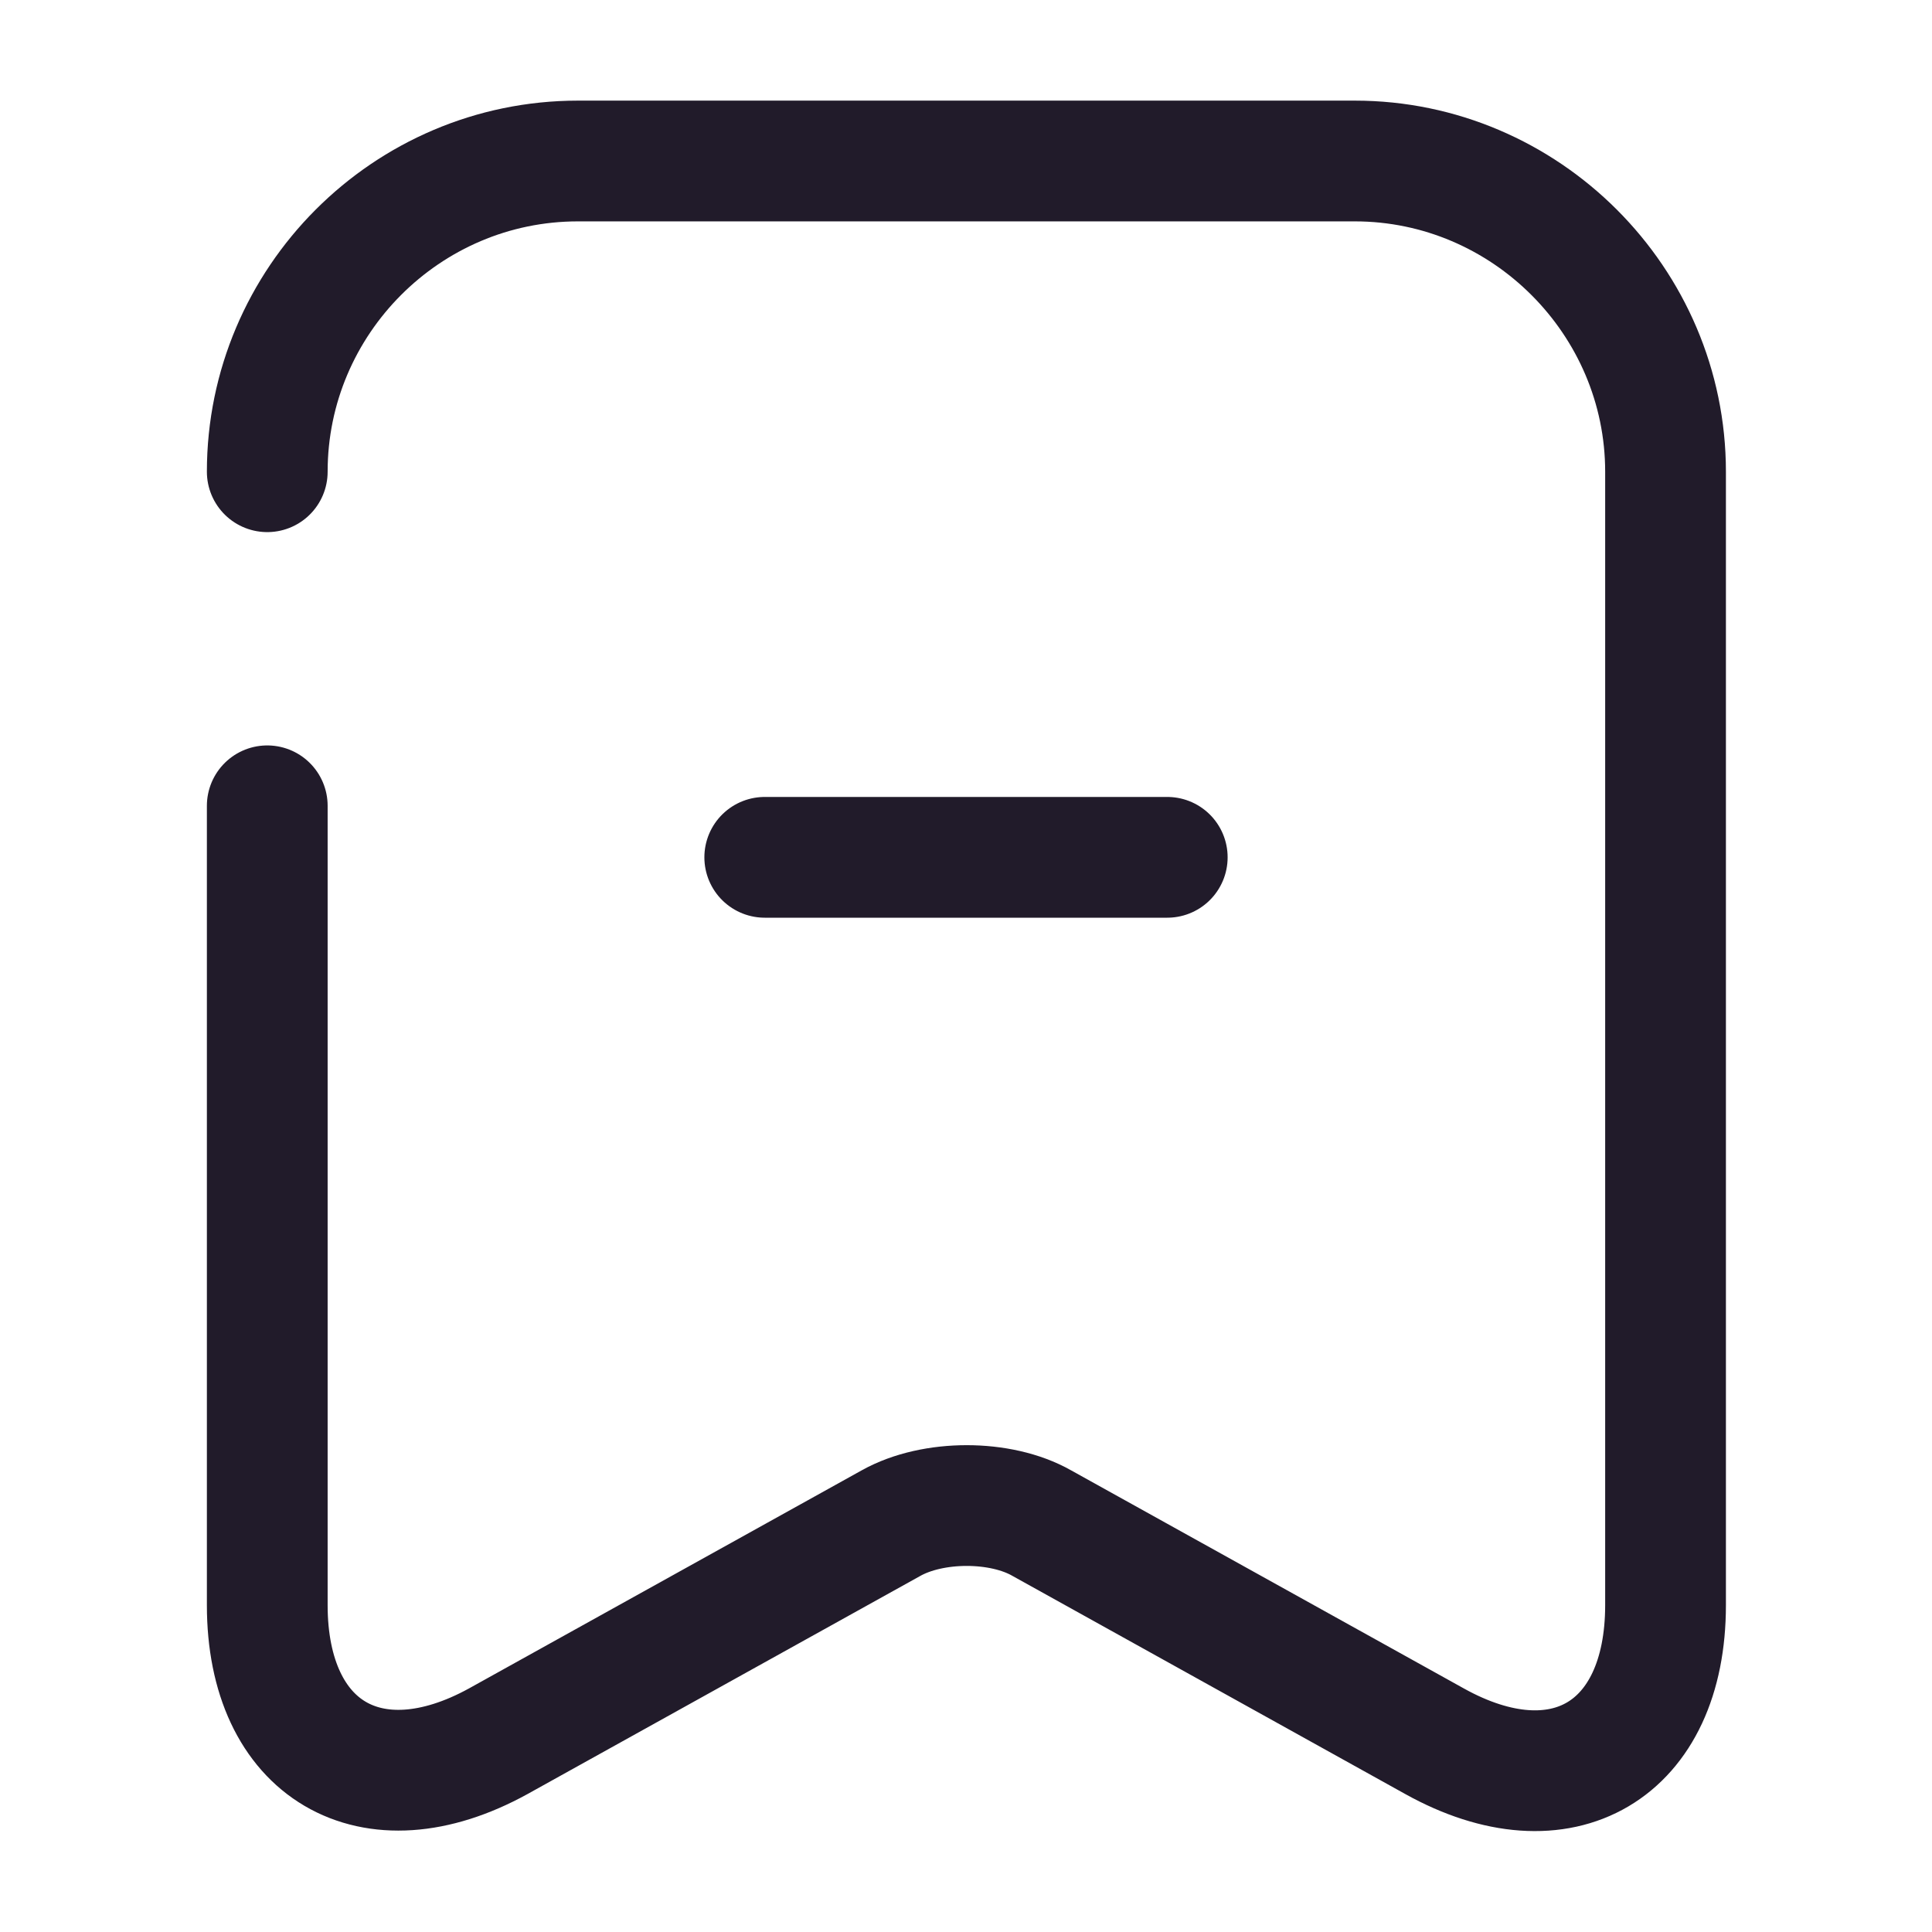 <svg width="24" height="24" viewBox="0 0 24 24" fill="none" xmlns="http://www.w3.org/2000/svg">
<path d="M14.5 10.65H9.5" stroke="#211B2A" stroke-width="1.5" stroke-miterlimit="10" stroke-linecap="round" stroke-linejoin="round"/>
<path d="M3.32 10.01V19.94C3.32 21.74 4.61 22.5 6.19 21.63L11.07 18.92C11.59 18.63 12.43 18.63 12.94 18.92L17.82 21.63C19.4 22.51 20.69 21.75 20.69 19.94V5.86C20.69 3.74 18.95 2 16.83 2H7.18C5.05 2 3.32 3.74 3.32 5.86" stroke="#211B2A" stroke-width="1.5" stroke-linecap="round" stroke-linejoin="round"/>
</svg>
